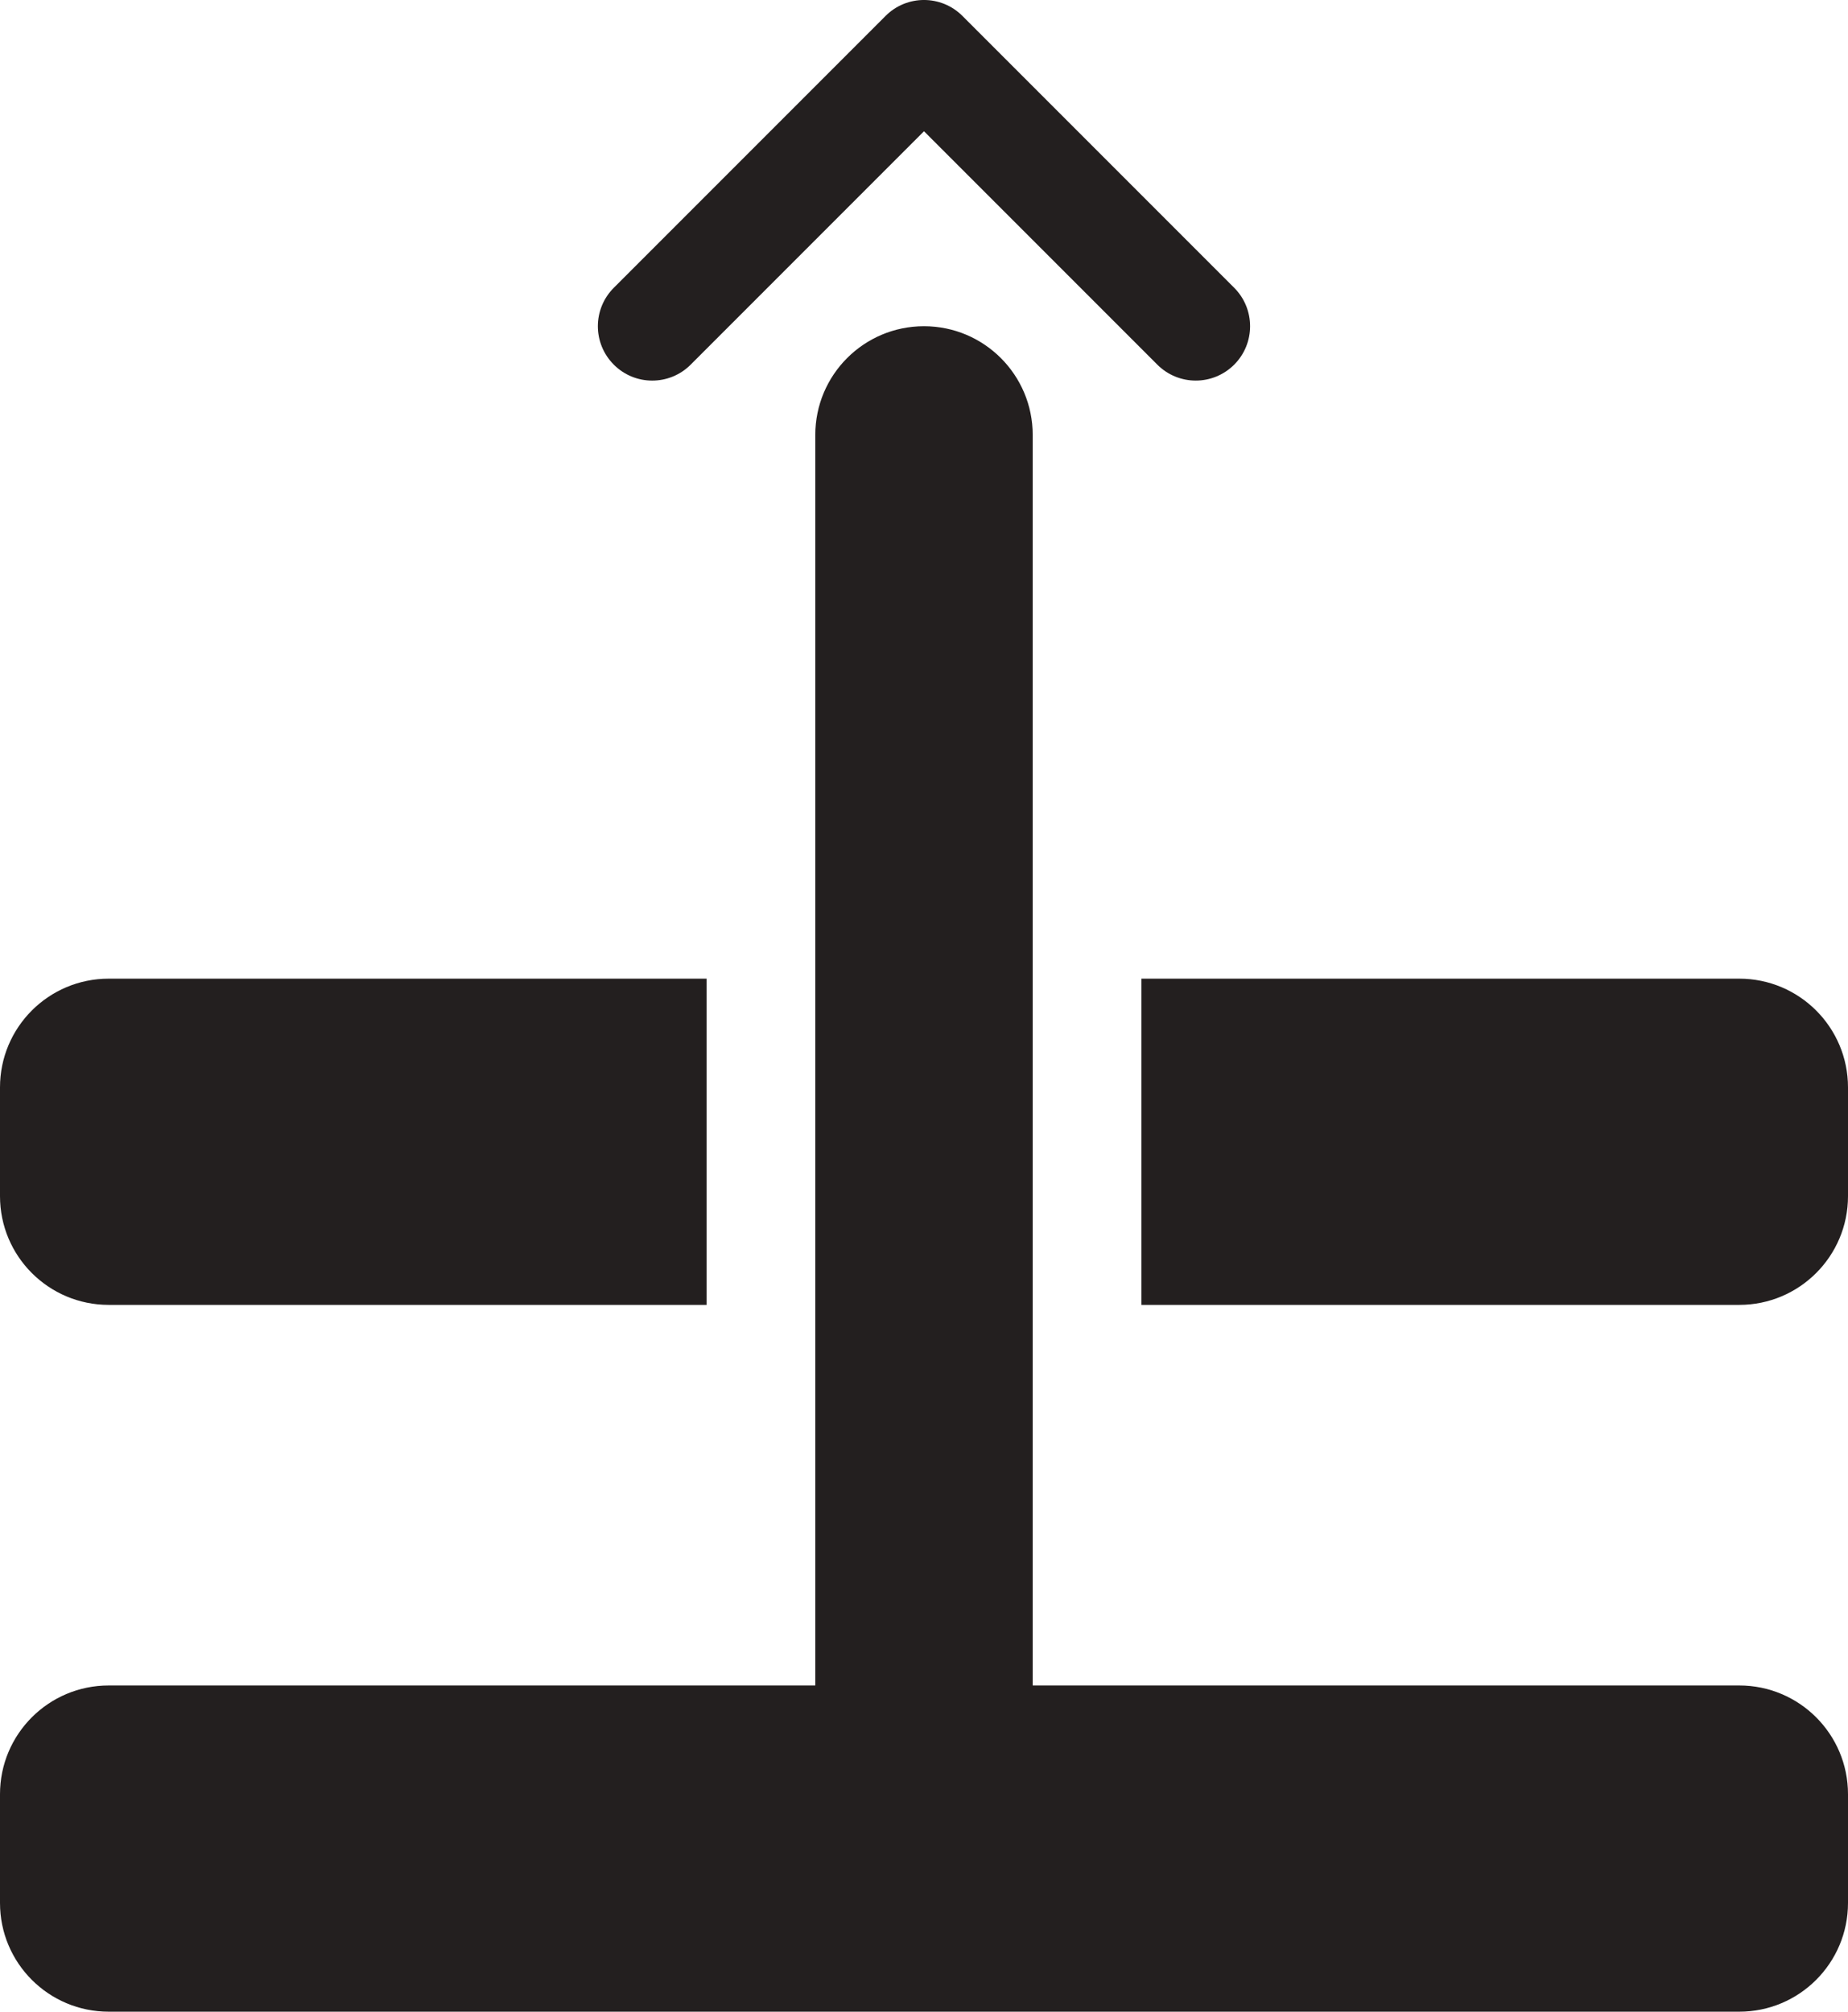 <?xml version="1.0" encoding="UTF-8" standalone="no"?>
<svg width="34px" height="37px" viewBox="0 0 34 37" version="1.1" xmlns="http://www.w3.org/2000/svg" xmlns:xlink="http://www.w3.org/1999/xlink" xmlns:sketch="http://www.bohemiancoding.com/sketch/ns">
    <!-- Generator: Sketch 3.0.4 (8053) - http://www.bohemiancoding.com/sketch -->
    <title>Forward</title>
    <desc>Created with Sketch.</desc>
    <defs></defs>
    <g id="Icons" stroke="none" stroke-width="1" fill="none" fill-rule="evenodd" sketch:type="MSPage">
        <g id="Design-&amp;-Development" sketch:type="MSArtboardGroup" transform="translate(-443, -561)" fill="#231F1F">
            <g id="Forward" sketch:type="MSLayerGroup" transform="translate(443, 561)">
                <path d="M11.293,6.707 C10.902,6.316 10.902,5.684 11.293,5.293 L16.293,0.293 C16.683,-0.098 17.316,-0.098 17.707,0.293 L22.707,5.293 C23.097,5.684 23.097,6.316 22.707,6.707 C22.511,6.902 22.255,7 22,7 C21.744,7 21.488,6.902 21.293,6.707 L17,2.414 L12.707,6.707 C12.316,7.098 11.683,7.098 11.293,6.707 L11.293,6.707 Z M2,24 L13,24 L13,18 L2,18 C0.895,18 0,18.895 0,20 L0,22 C0,23.105 0.895,24 2,24 L2,24 Z M32,18 L21,18 L21,24 L32,24 C33.104,24 34,23.105 34,22 L34,20 C34,18.895 33.104,18 32,18 L32,18 Z M32,31 L19,31 L19,8 C19,6.895 18.104,6 17,6 C15.895,6 15,6.895 15,8 L15,31 L2,31 C0.895,31 0,31.895 0,33 L0,35 C0,36.105 0.895,37 2,37 L32,37 C33.104,37 34,36.105 34,35 L34,33 C34,31.895 33.104,31 32,31 L32,31 Z" sketch:type="MSShapeGroup"></path>
            </g>
        </g>
    </g>
</svg>
